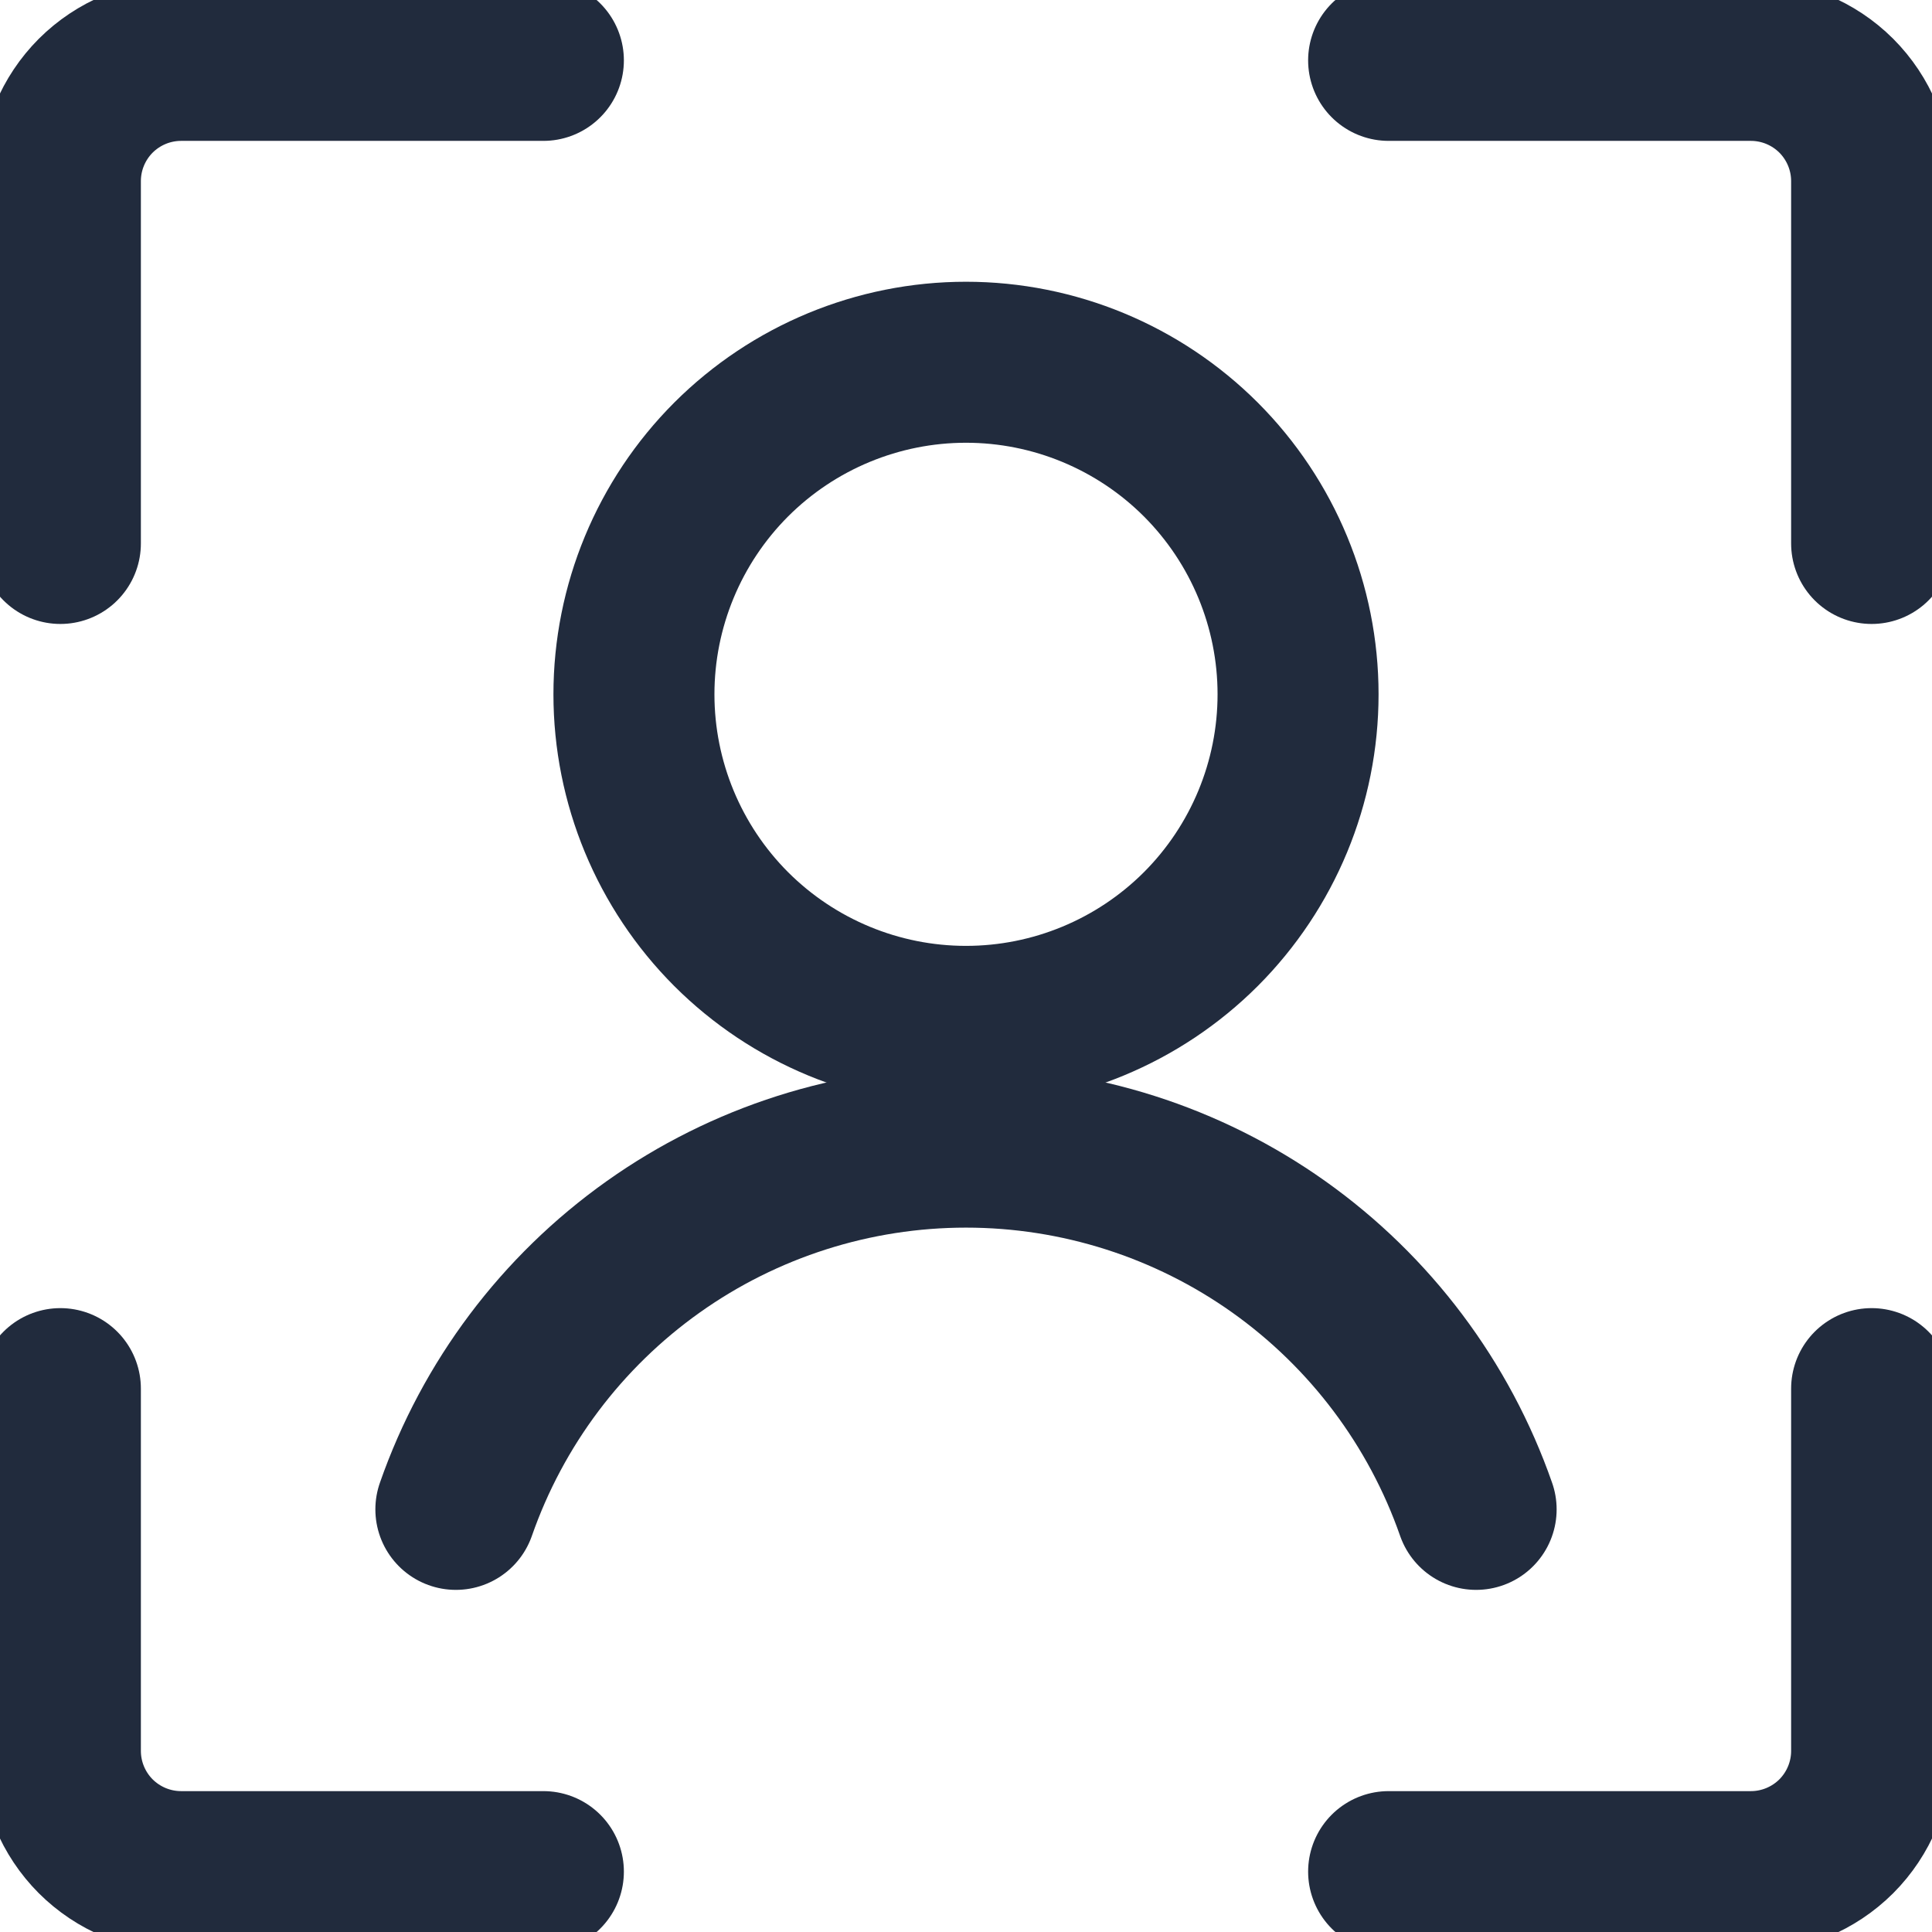 <svg width="24" height="24" viewBox="0 0 24 24" fill="none" xmlns="http://www.w3.org/2000/svg">
<path d="M0.75 6.751V2.25C0.75 1.852 0.908 1.471 1.189 1.189C1.471 0.908 1.852 0.75 2.25 0.75H6.75" stroke="#212B3D" stroke-width="2" stroke-linecap="round" stroke-linejoin="round"/>
<path d="M23.25 6.751V2.25C23.25 1.852 23.092 1.471 22.811 1.189C22.529 0.908 22.148 0.75 21.75 0.75H17.25" stroke="#212B3D" stroke-width="2" stroke-linecap="round" stroke-linejoin="round"/>
<path d="M0.75 17.25V21.75C0.75 22.148 0.908 22.529 1.189 22.811C1.471 23.092 1.852 23.25 2.25 23.25H6.75" stroke="#212B3D" stroke-width="2" stroke-linecap="round" stroke-linejoin="round"/>
<path d="M23.25 17.25V21.75C23.25 22.148 23.092 22.529 22.811 22.811C22.529 23.092 22.148 23.25 21.75 23.25H17.25" stroke="#212B3D" stroke-width="2" stroke-linecap="round" stroke-linejoin="round"/>
<path d="M7.875 8.625C7.875 9.719 8.31 10.768 9.083 11.542C9.857 12.315 10.906 12.75 12 12.75C13.094 12.75 14.143 12.315 14.917 11.542C15.69 10.768 16.125 9.719 16.125 8.625C16.125 7.531 15.69 6.482 14.917 5.708C14.143 4.935 13.094 4.5 12 4.5C10.906 4.5 9.857 4.935 9.083 5.708C8.31 6.482 7.875 7.531 7.875 8.625V8.625Z" stroke="#212B3D" stroke-width="2" stroke-linecap="round" stroke-linejoin="round"/>
<path d="M18.337 18.75C17.878 17.435 17.021 16.296 15.886 15.489C14.751 14.683 13.393 14.25 12 14.25C10.607 14.25 9.249 14.683 8.114 15.489C6.978 16.296 6.122 17.435 5.663 18.75" stroke="#212B3D" stroke-width="2" stroke-linecap="round" stroke-linejoin="round"/>
</svg>
